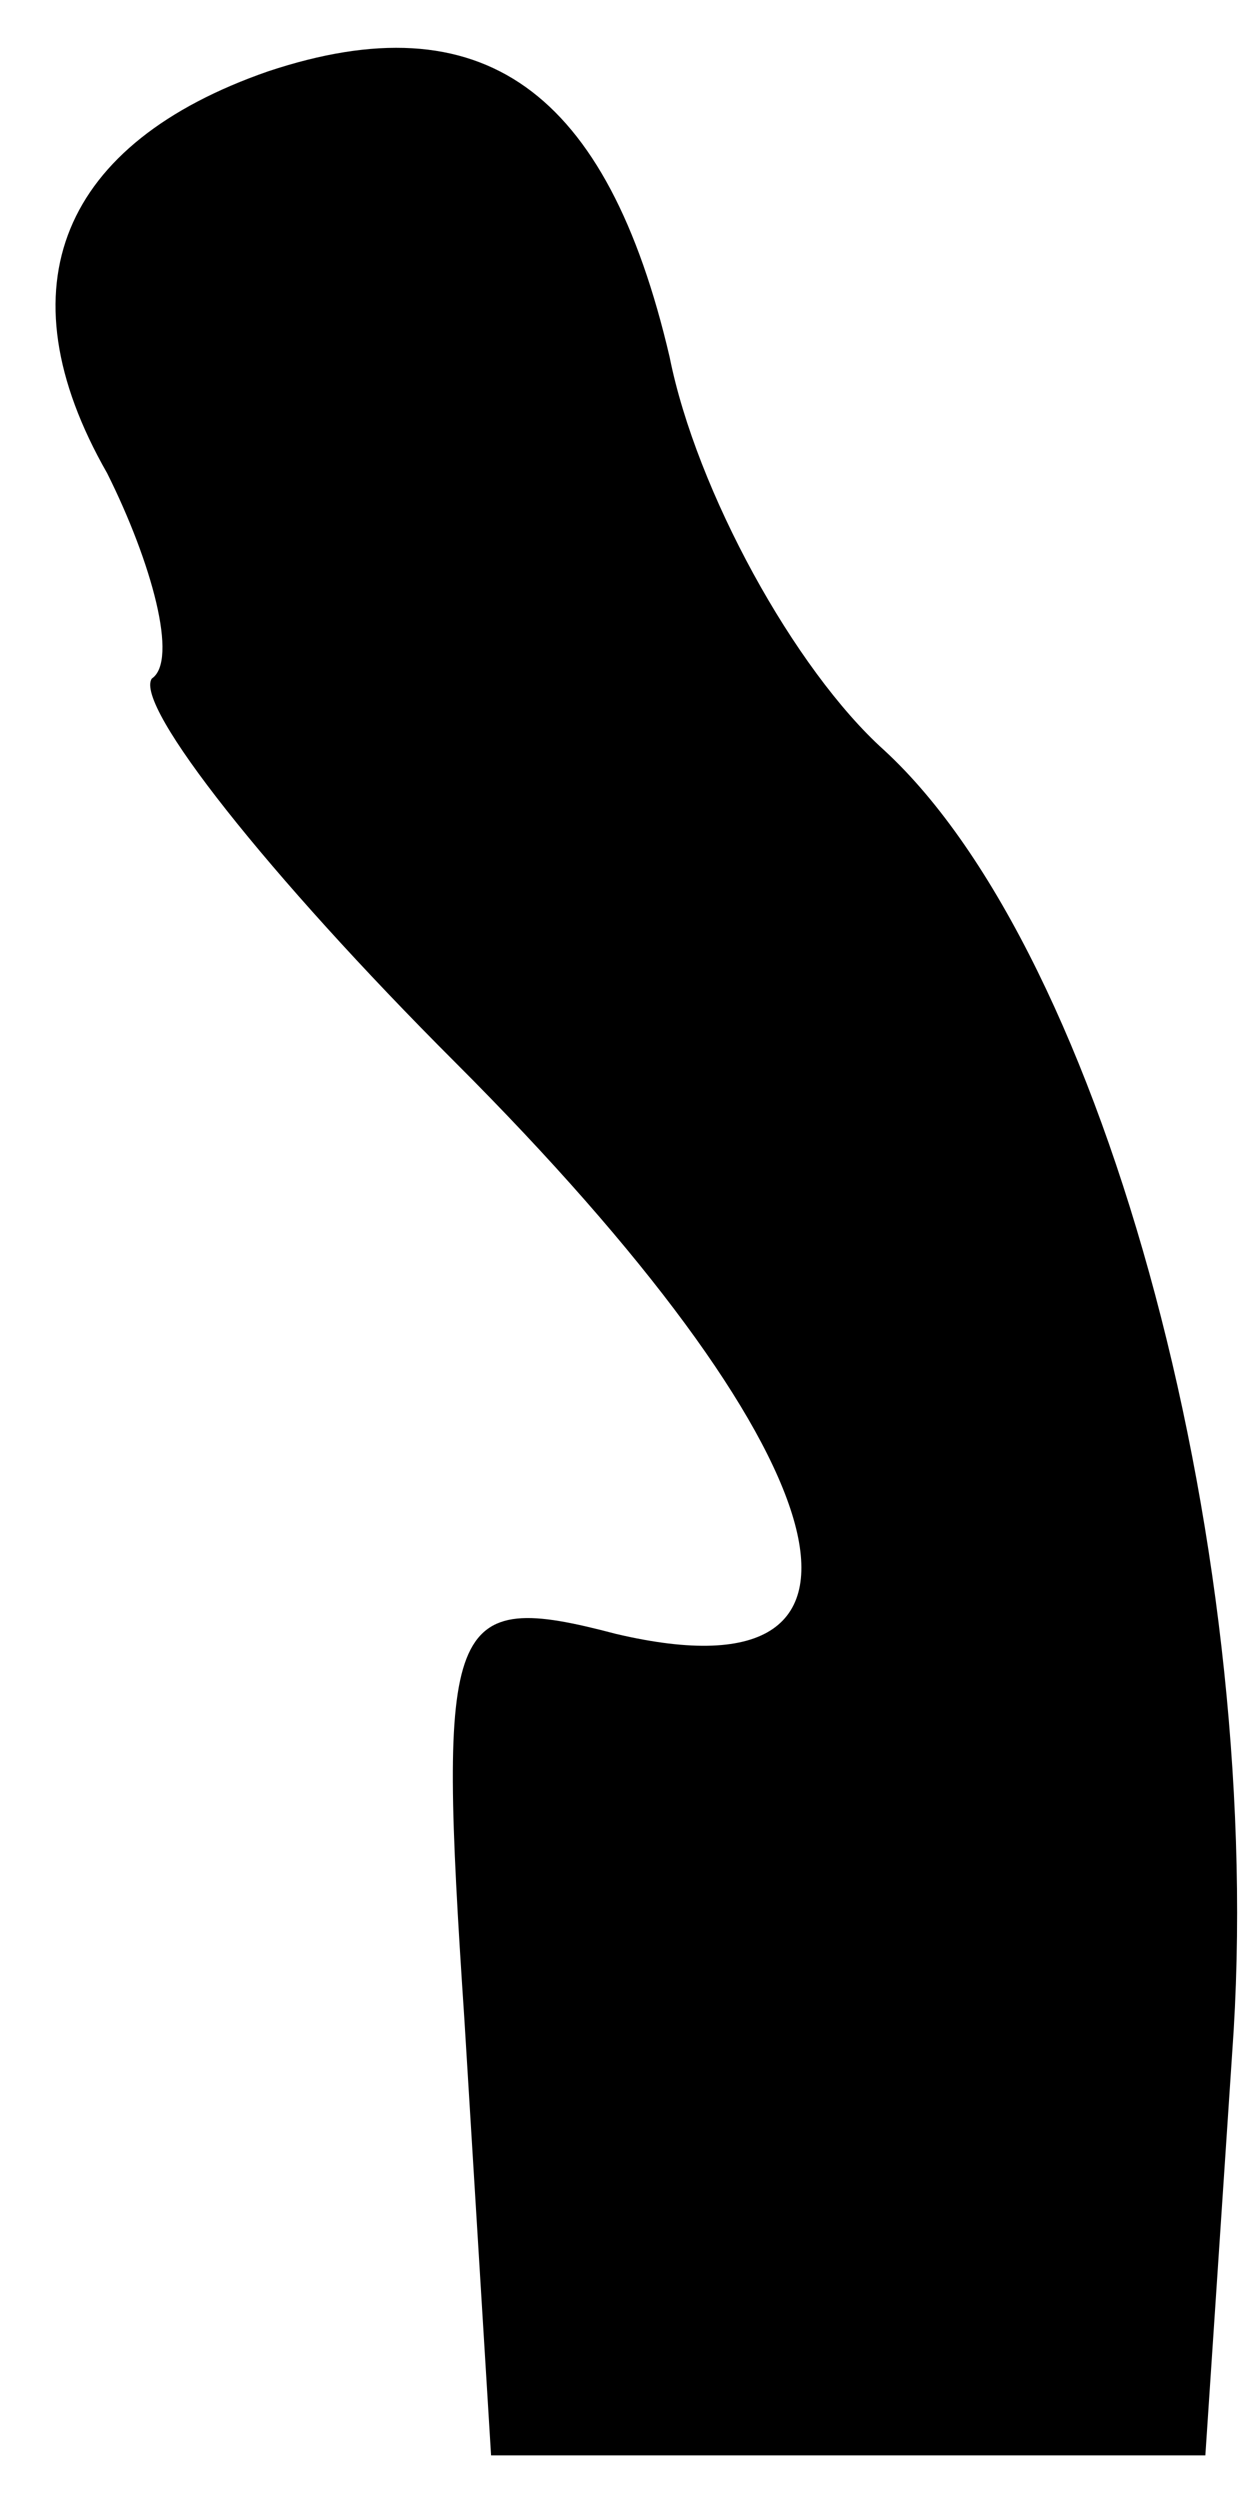<?xml version="1.0" standalone="no"?>
<!DOCTYPE svg PUBLIC "-//W3C//DTD SVG 20010904//EN"
 "http://www.w3.org/TR/2001/REC-SVG-20010904/DTD/svg10.dtd">
<svg version="1.0" xmlns="http://www.w3.org/2000/svg"
 width="14pt" height="28pt" viewBox="0 0 14 28"
 preserveAspectRatio="xMidYMid meet">
<g transform="translate(0,28) scale(0.1,-0.1)"
fill="#000000" stroke="none">
<path fill="#000000" stroke="none" d="M30 272 c-23 -8 -30 -24 -18 -45 5 -10
8 -21 5 -23 -2 -3 13 -22 34 -43 43 -43 52 -72 18 -64 -19 5 -20 2 -17 -43 l3
-49 40 0 40 0 3 45 c4 55 -14 123 -39 146 -10 9 -21 29 -24 44 -7 30 -21 40
-45 32z"/>
</g>
</svg>
